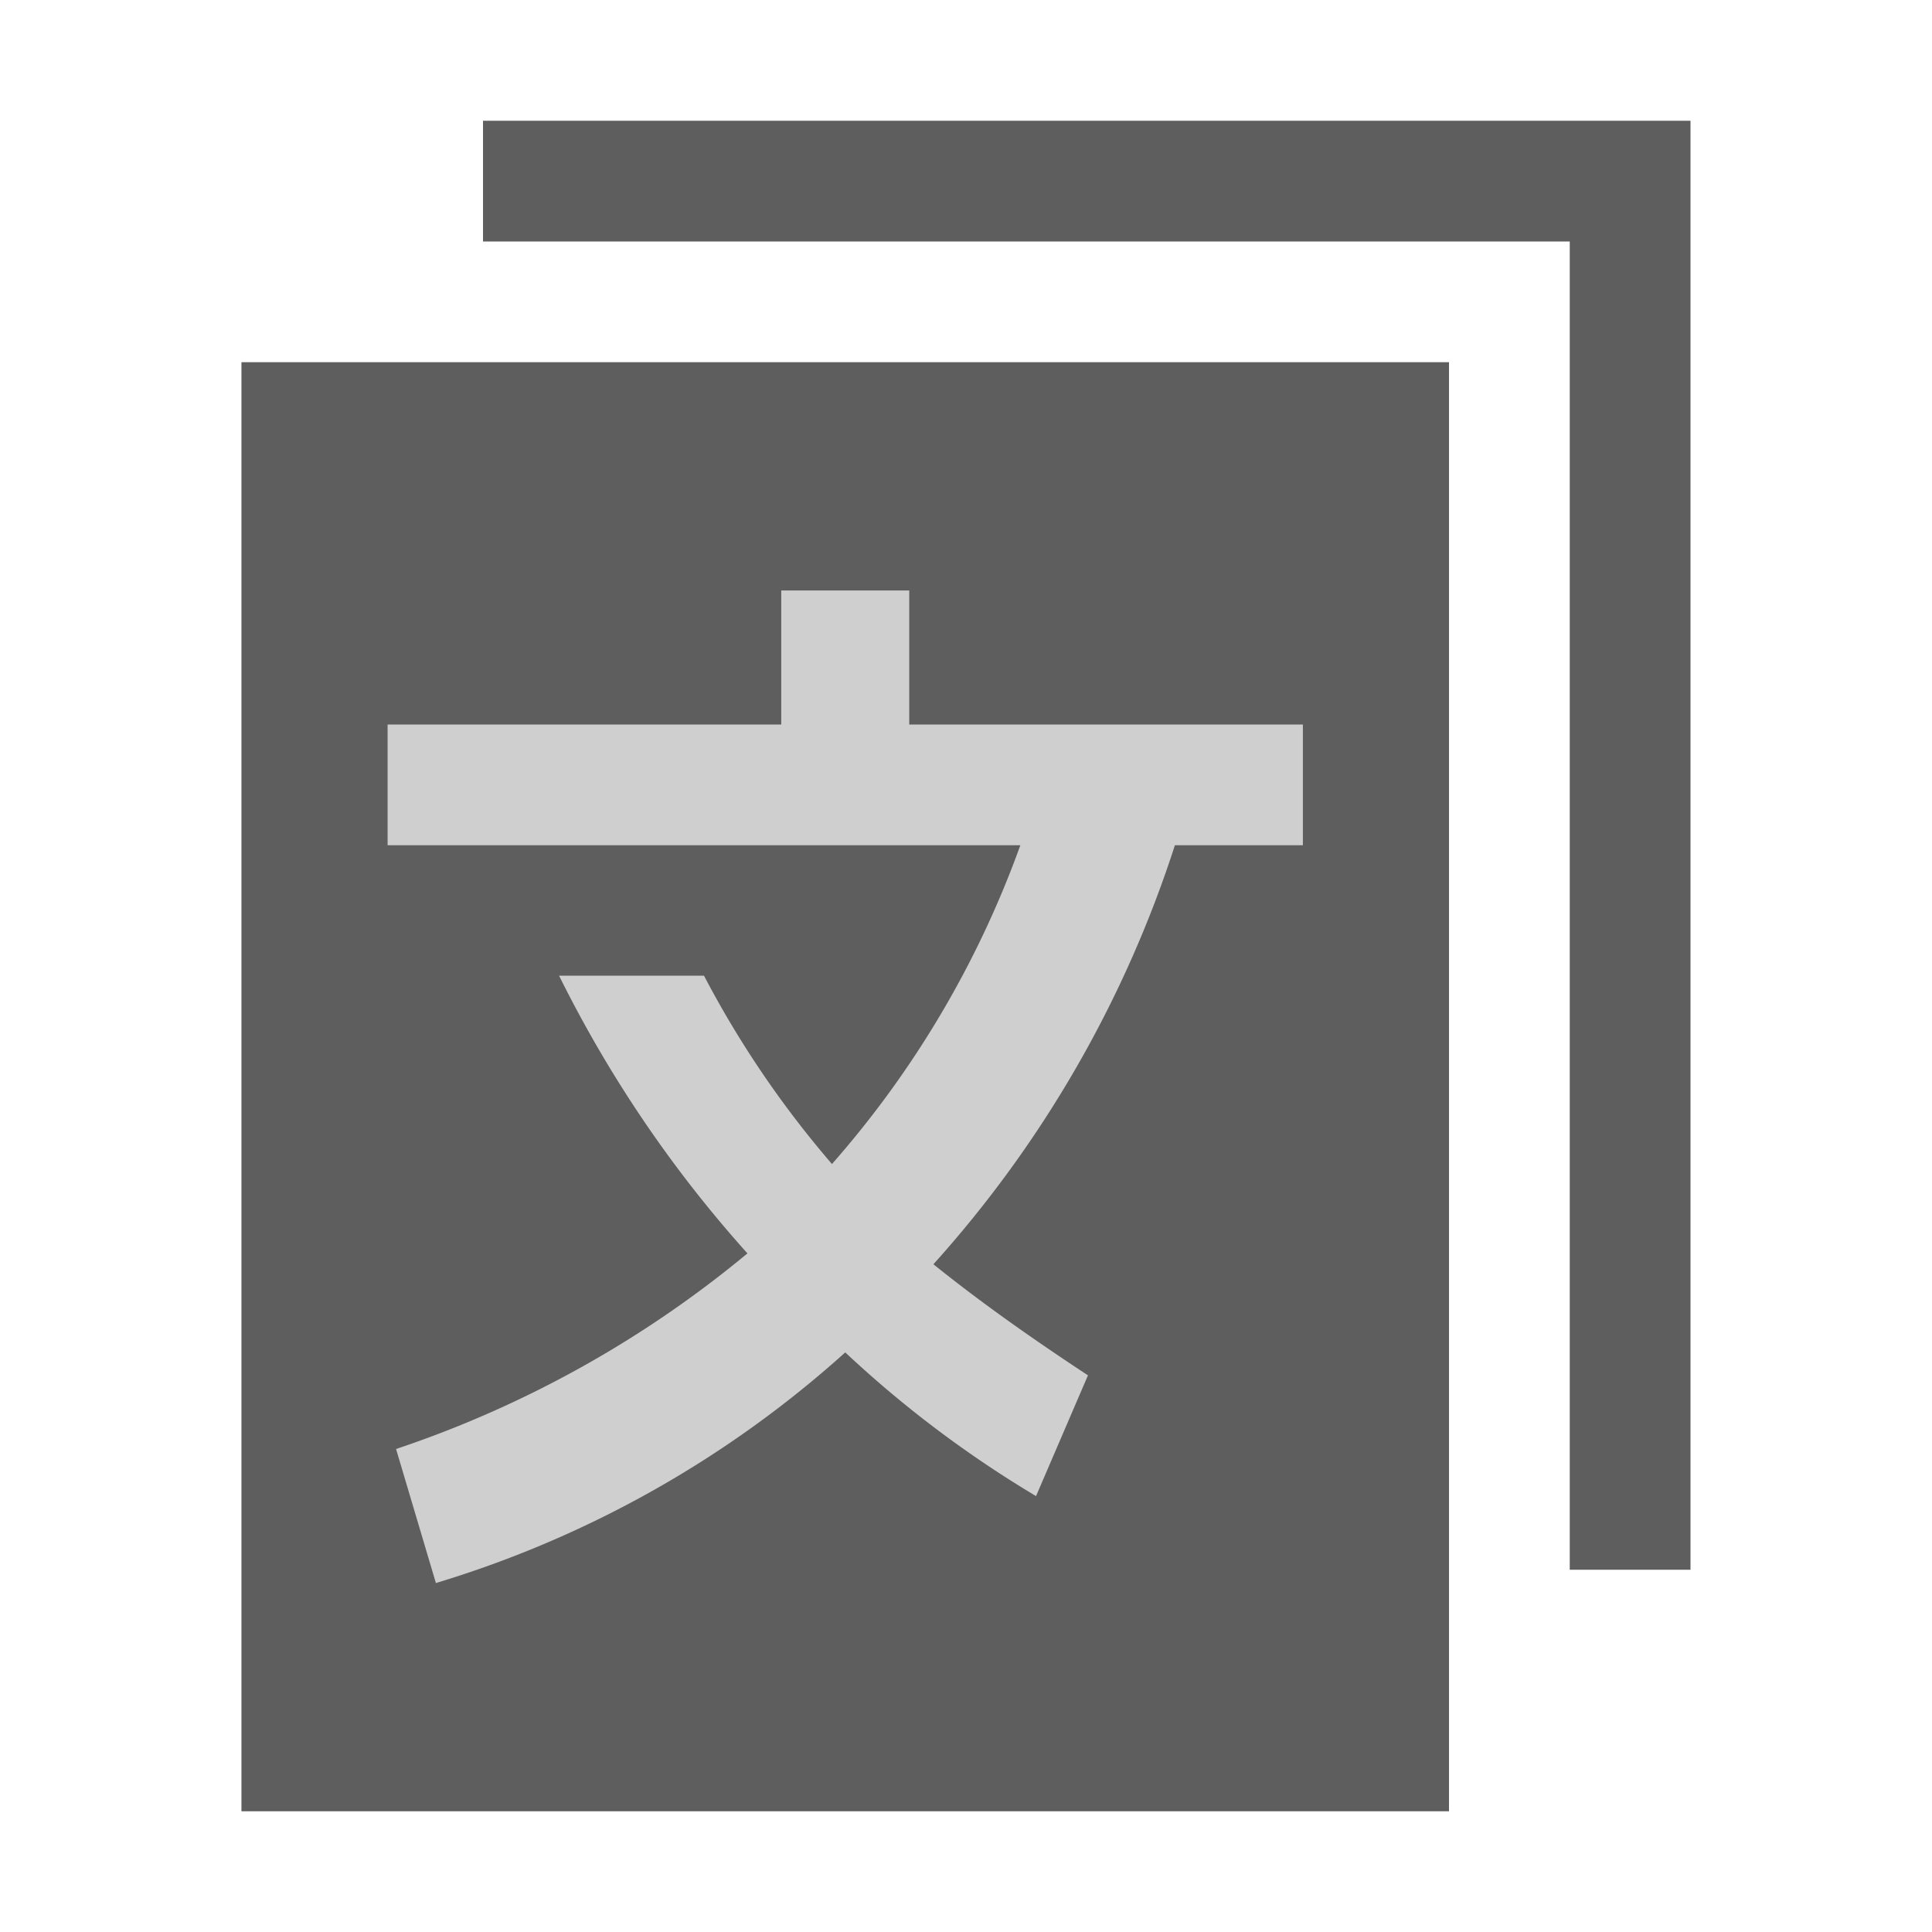 <svg xmlns="http://www.w3.org/2000/svg" width="16" height="16" viewBox="0 0 16 16"><rect width="16" height="16" fill="none"/><path fill="#5e5e5e" d="M2,3H12V15H2Z" opacity=".3"/><path fill="#5e5e5e" d="M2,3V15H12V3Zm8.79,4H9.73a9.58,9.58,0,0,1-2,3.47c.41.33.84.63,1.28.92l-.43,1A9.21,9.21,0,0,1,7,11.2a8.91,8.91,0,0,1-3.39,1.91L3.28,12a9.06,9.06,0,0,0,2.91-1.62,10.25,10.25,0,0,1-1.56-2.3h1.2A8.25,8.25,0,0,0,6.89,9.64,8.2,8.2,0,0,0,8.45,7H3.21V6H6.47V4.89H7.53V6h3.26Z"/><polygon fill="#5E5E5E" points="4 1 4 2 13 2 13 13 14 13 14 1 4 1"/></svg>